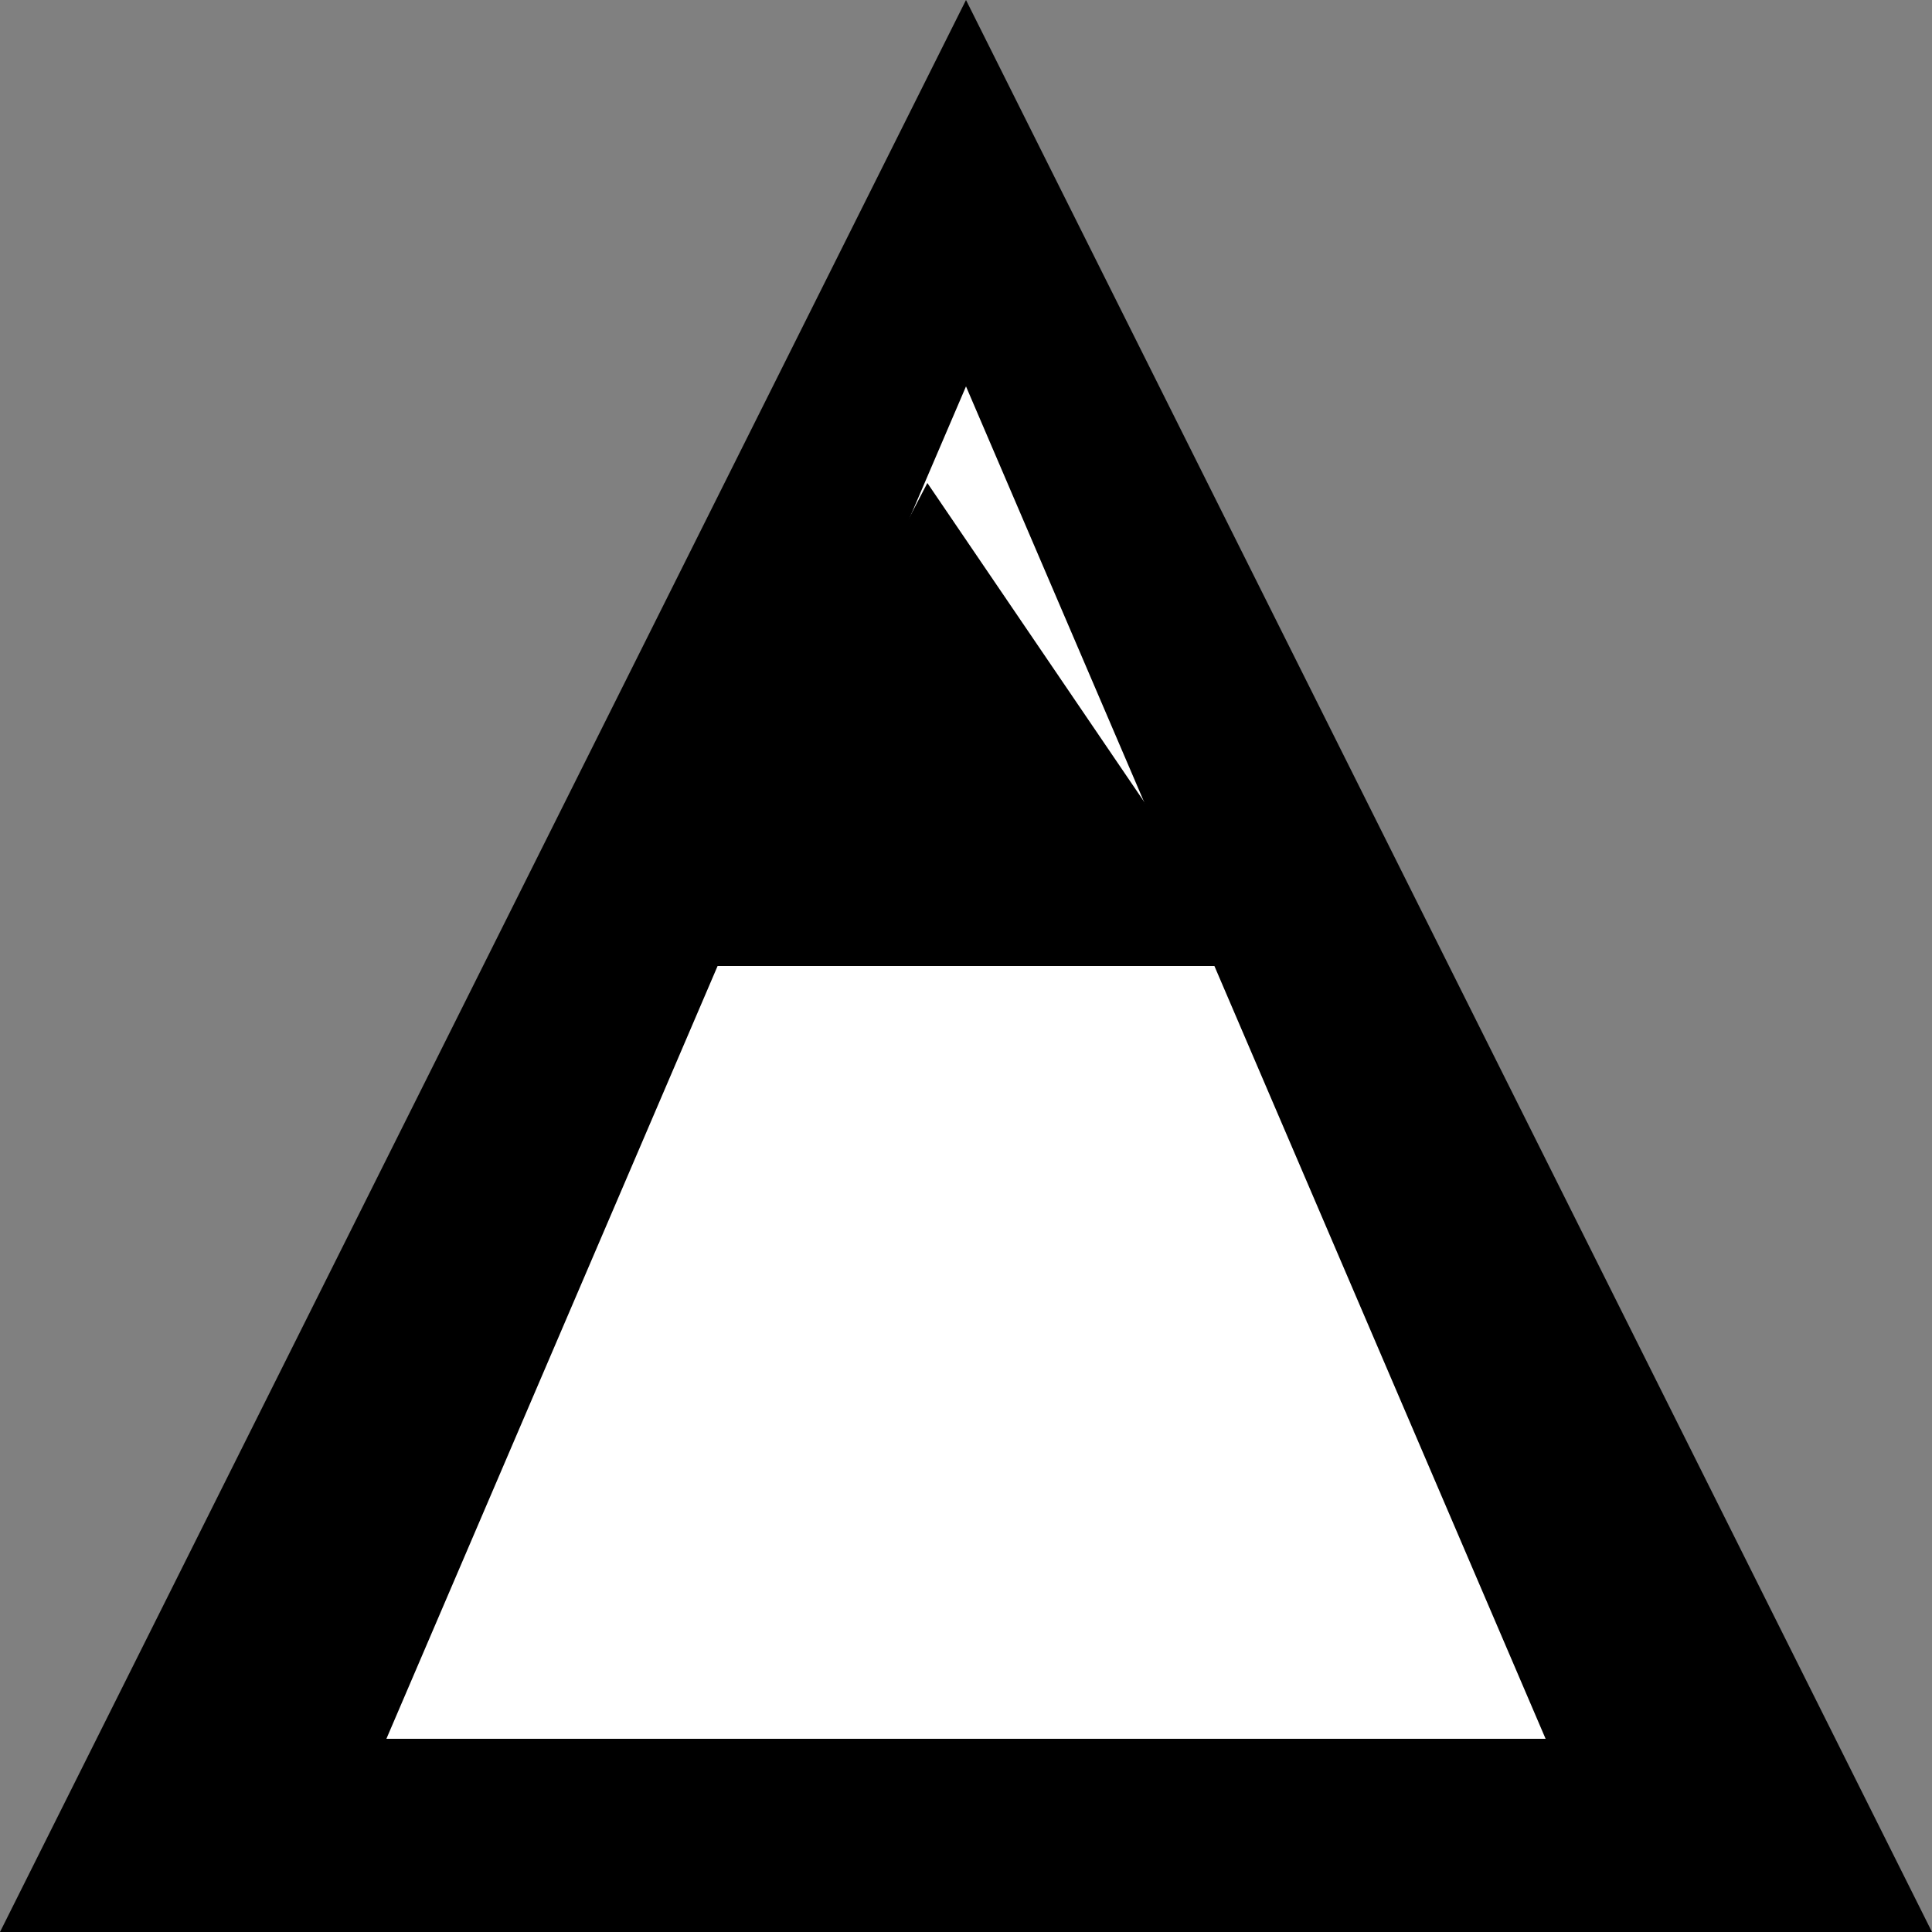 <svg xmlns="http://www.w3.org/2000/svg" viewBox="0 0 100 100" width="200" height="200">
  <rect x="0" y="0" width="100" height="100" fill="#808080" stroke="none"/>
  <!-- Outer black triangle -->
  <polygon points="50,0 100,100 0,100" fill="black" />
  
  <!-- Inner white triangle -->
  <polygon points="50,20 80,90 20,90" fill="white" />
  
  <!-- Small black triangle with a blunt tip -->
  <polygon points="48,25 65,50 35,50" fill="black" />
</svg>